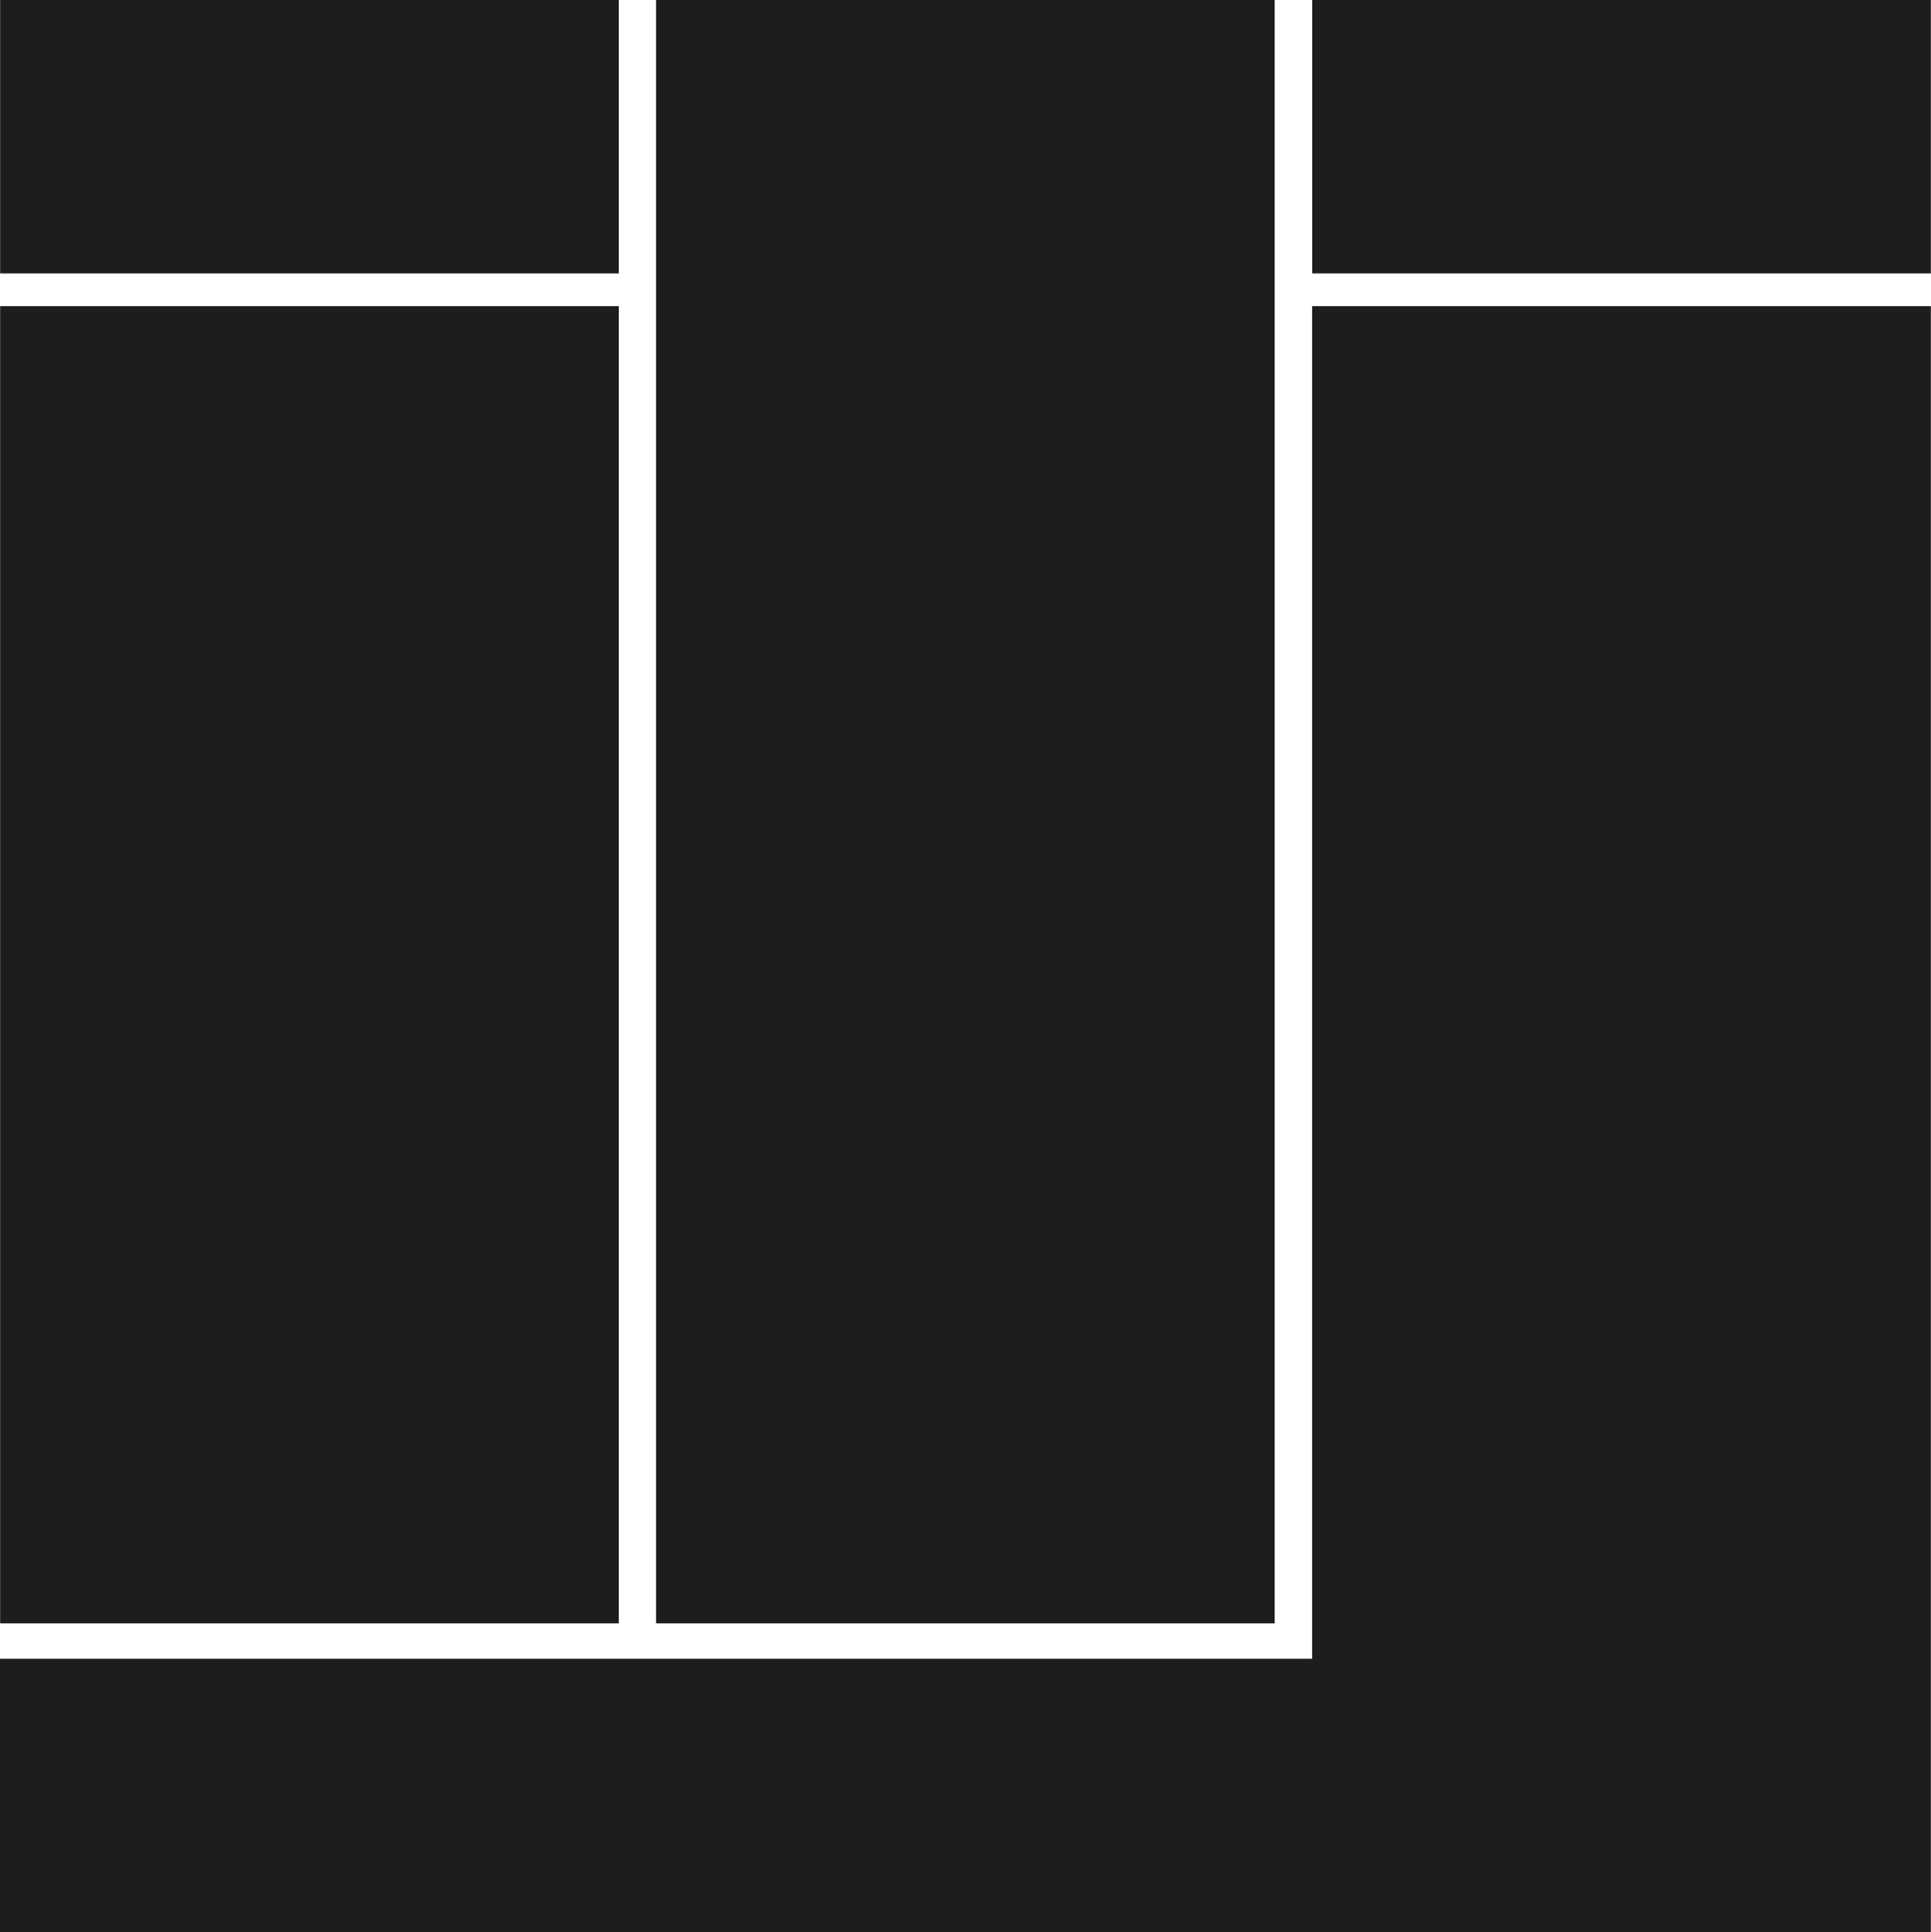<svg xmlns="http://www.w3.org/2000/svg" viewBox="0 0 165.53 165.61"><defs><style>.cls-1{fill:#1d1d1b;stroke:#1d1d1b;stroke-miterlimit:10;stroke-width:3px;}</style></defs><g id="Lager_2" data-name="Lager 2"><g id="Lager_1-2" data-name="Lager 1"><rect class="cls-1" x="1.51" y="27.74" width="50.03" height="109.9"/><rect class="cls-1" x="57.74" y="1.5" width="50.03" height="136.14"/><rect class="cls-1" x="1.51" y="1.5" width="50.03" height="20.43"/><rect class="cls-1" x="113.99" y="1.5" width="50.03" height="20.43"/><polygon class="cls-1" points="1.5 143.68 1.5 164.11 164.02 164.11 164.02 27.74 113.98 27.74 113.98 143.68 1.5 143.68"/></g></g></svg>
